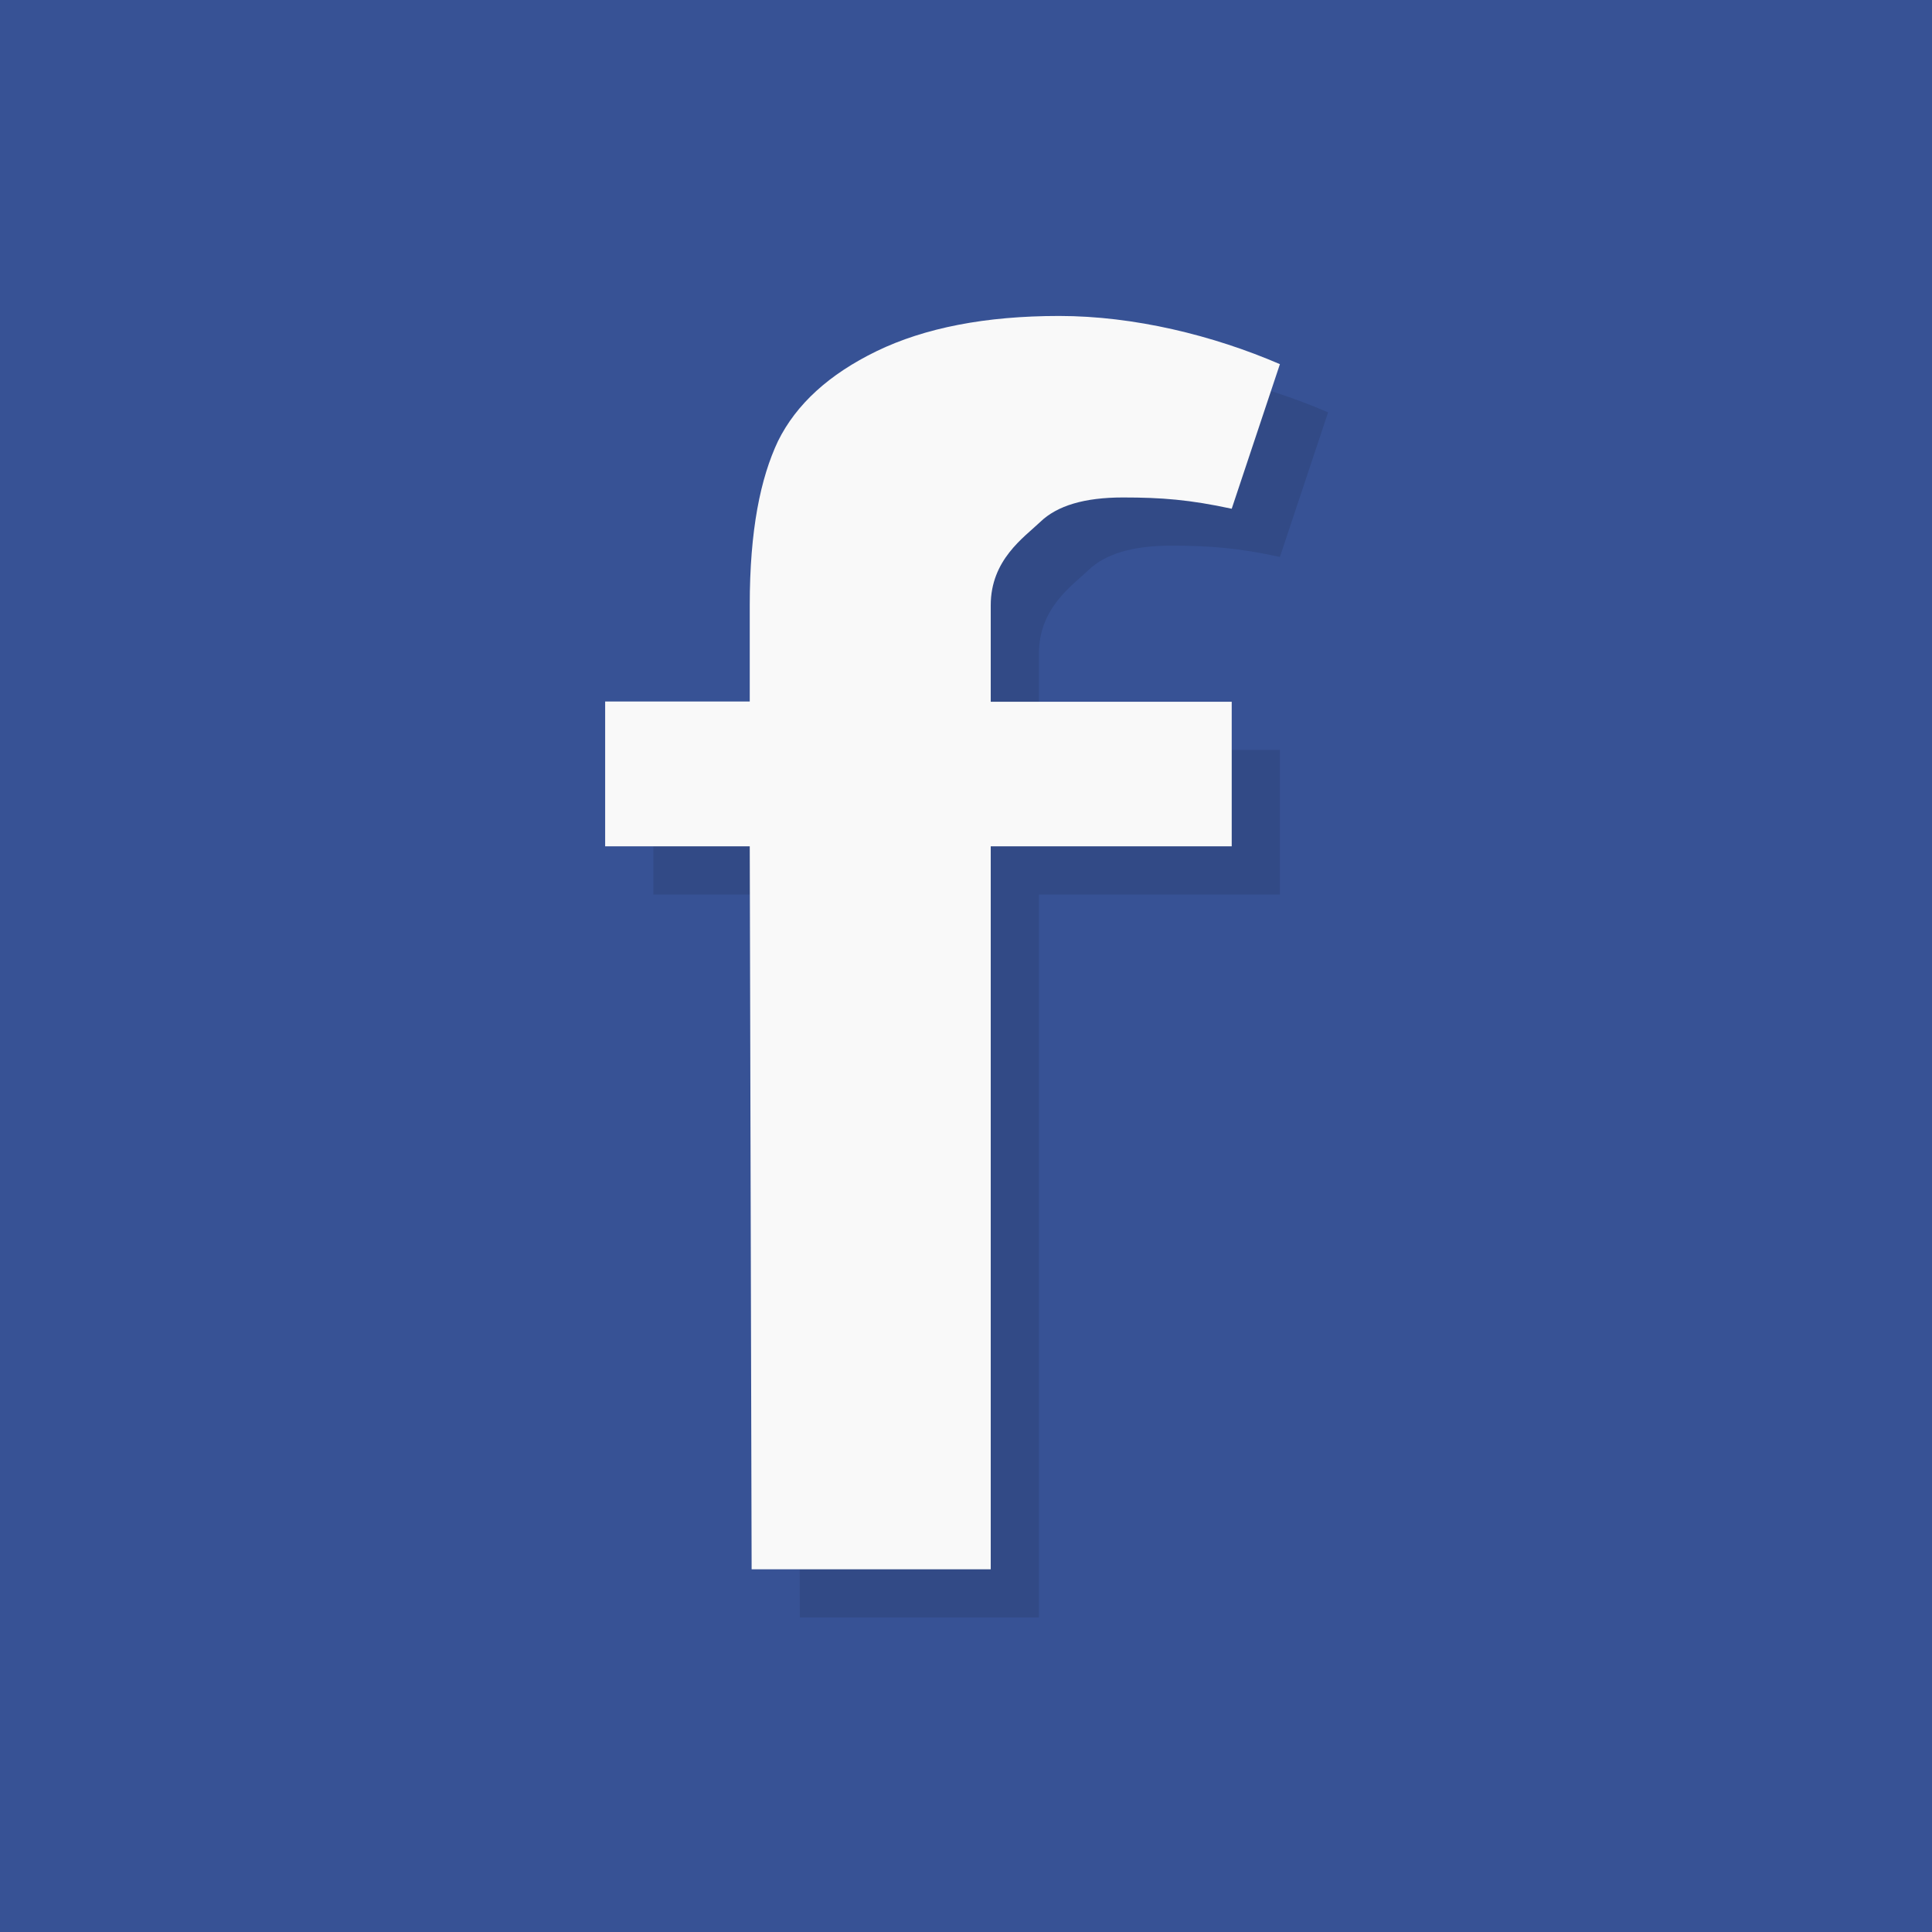<?xml version="1.0" encoding="UTF-8" standalone="no"?>
<svg
   xmlns:dc="http://purl.org/dc/elements/1.1/"
   xmlns:cc="http://creativecommons.org/ns#"
   xmlns:rdf="http://www.w3.org/1999/02/22-rdf-syntax-ns#"
   xmlns:svg="http://www.w3.org/2000/svg"
   xmlns="http://www.w3.org/2000/svg"
   id="svg7649"
   version="1.0"
   width="32"
   height="32">
  <rect width="100%" height="100%" fill="#808080" stroke="none"/>
  <defs
     id="defs7659">
    <linearGradient
       gradientTransform="matrix(0,-1,1,0,-1.5e-6,48)"
       gradientUnits="userSpaceOnUse"
       x2="47"
       x1="1"
       id="linearGradient3764">
      <stop
         id="stop7"
         style="stop-color:#344e8e;stop-opacity:1" />
      <stop
         id="stop9"
         style="stop-color:#3a569c;stop-opacity:1"
         offset="1" />
    </linearGradient>
  </defs>
  <path
     id="path7651"
     style="color:#000000;fill:#375295;fill-opacity:1"
     d="M 0,0 0,32 32,32 32,0 Z" />
  <g
     transform="matrix(0.887,0,0,0.887,-5.721,-5.722)"
     id="g7692">
    <g
       transform="matrix(0.9,0,0,0.9,2.45,2.45)"
       id="g23">
      <g
         id="g25">
        <g
           id="g27"
           transform="translate(1,1)">
          <g
             id="g29"
             style="opacity:0.1">
            <!-- color: #3a569c -->
            <g
               id="g31">
              <path
                 id="path33"
                 style="fill:#000000;fill-opacity:1;fill-rule:nonzero;stroke:none"
                 d="m 17,19 3,0 0,-2 c 0,-1.559 0.223,-2.633 0.586,-3.402 0.379,-0.766 1.059,-1.387 2.047,-1.867 1,-0.484 2.262,-0.73 3.785,-0.73 1.559,0 3.195,0.402 4.582,1 l -1,3 c -0.871,-0.188 -1.453,-0.234 -2.258,-0.234 -0.793,0 -1.363,0.168 -1.715,0.508 C 25.687,15.599 25,16.06 25,17.005 l 0,2 5,0 0,3 -5,0 0,15 -4.961,0 -0.039,-15 -3,0" />
            </g>
          </g>
        </g>
      </g>
    </g>
    <g
       transform="matrix(0.9,0,0,0.9,2.45,2.45)"
       id="g35">
      <g
         id="g37">
        <!-- color: #3a569c -->
        <g
           id="g39">
          <path
             id="path41"
             style="fill:#f9f9f9;fill-opacity:1;fill-rule:nonzero;stroke:none"
             d="m 17,19 3,0 0,-2 c 0,-1.559 0.223,-2.633 0.586,-3.402 0.379,-0.766 1.059,-1.387 2.047,-1.867 1,-0.484 2.262,-0.73 3.785,-0.73 1.559,0 3.195,0.402 4.582,1 l -1,3 c -0.871,-0.188 -1.453,-0.234 -2.258,-0.234 -0.793,0 -1.363,0.168 -1.715,0.508 C 25.687,15.599 25,16.06 25,17.005 l 0,2 5,0 0,3 -5,0 0,15 -4.961,0 -0.039,-15 -3,0" />
        </g>
      </g>
    </g>
    <g
       transform="matrix(0.9,0,0,0.9,2.45,2.45)"
       id="g43" />
  </g>
</svg>

